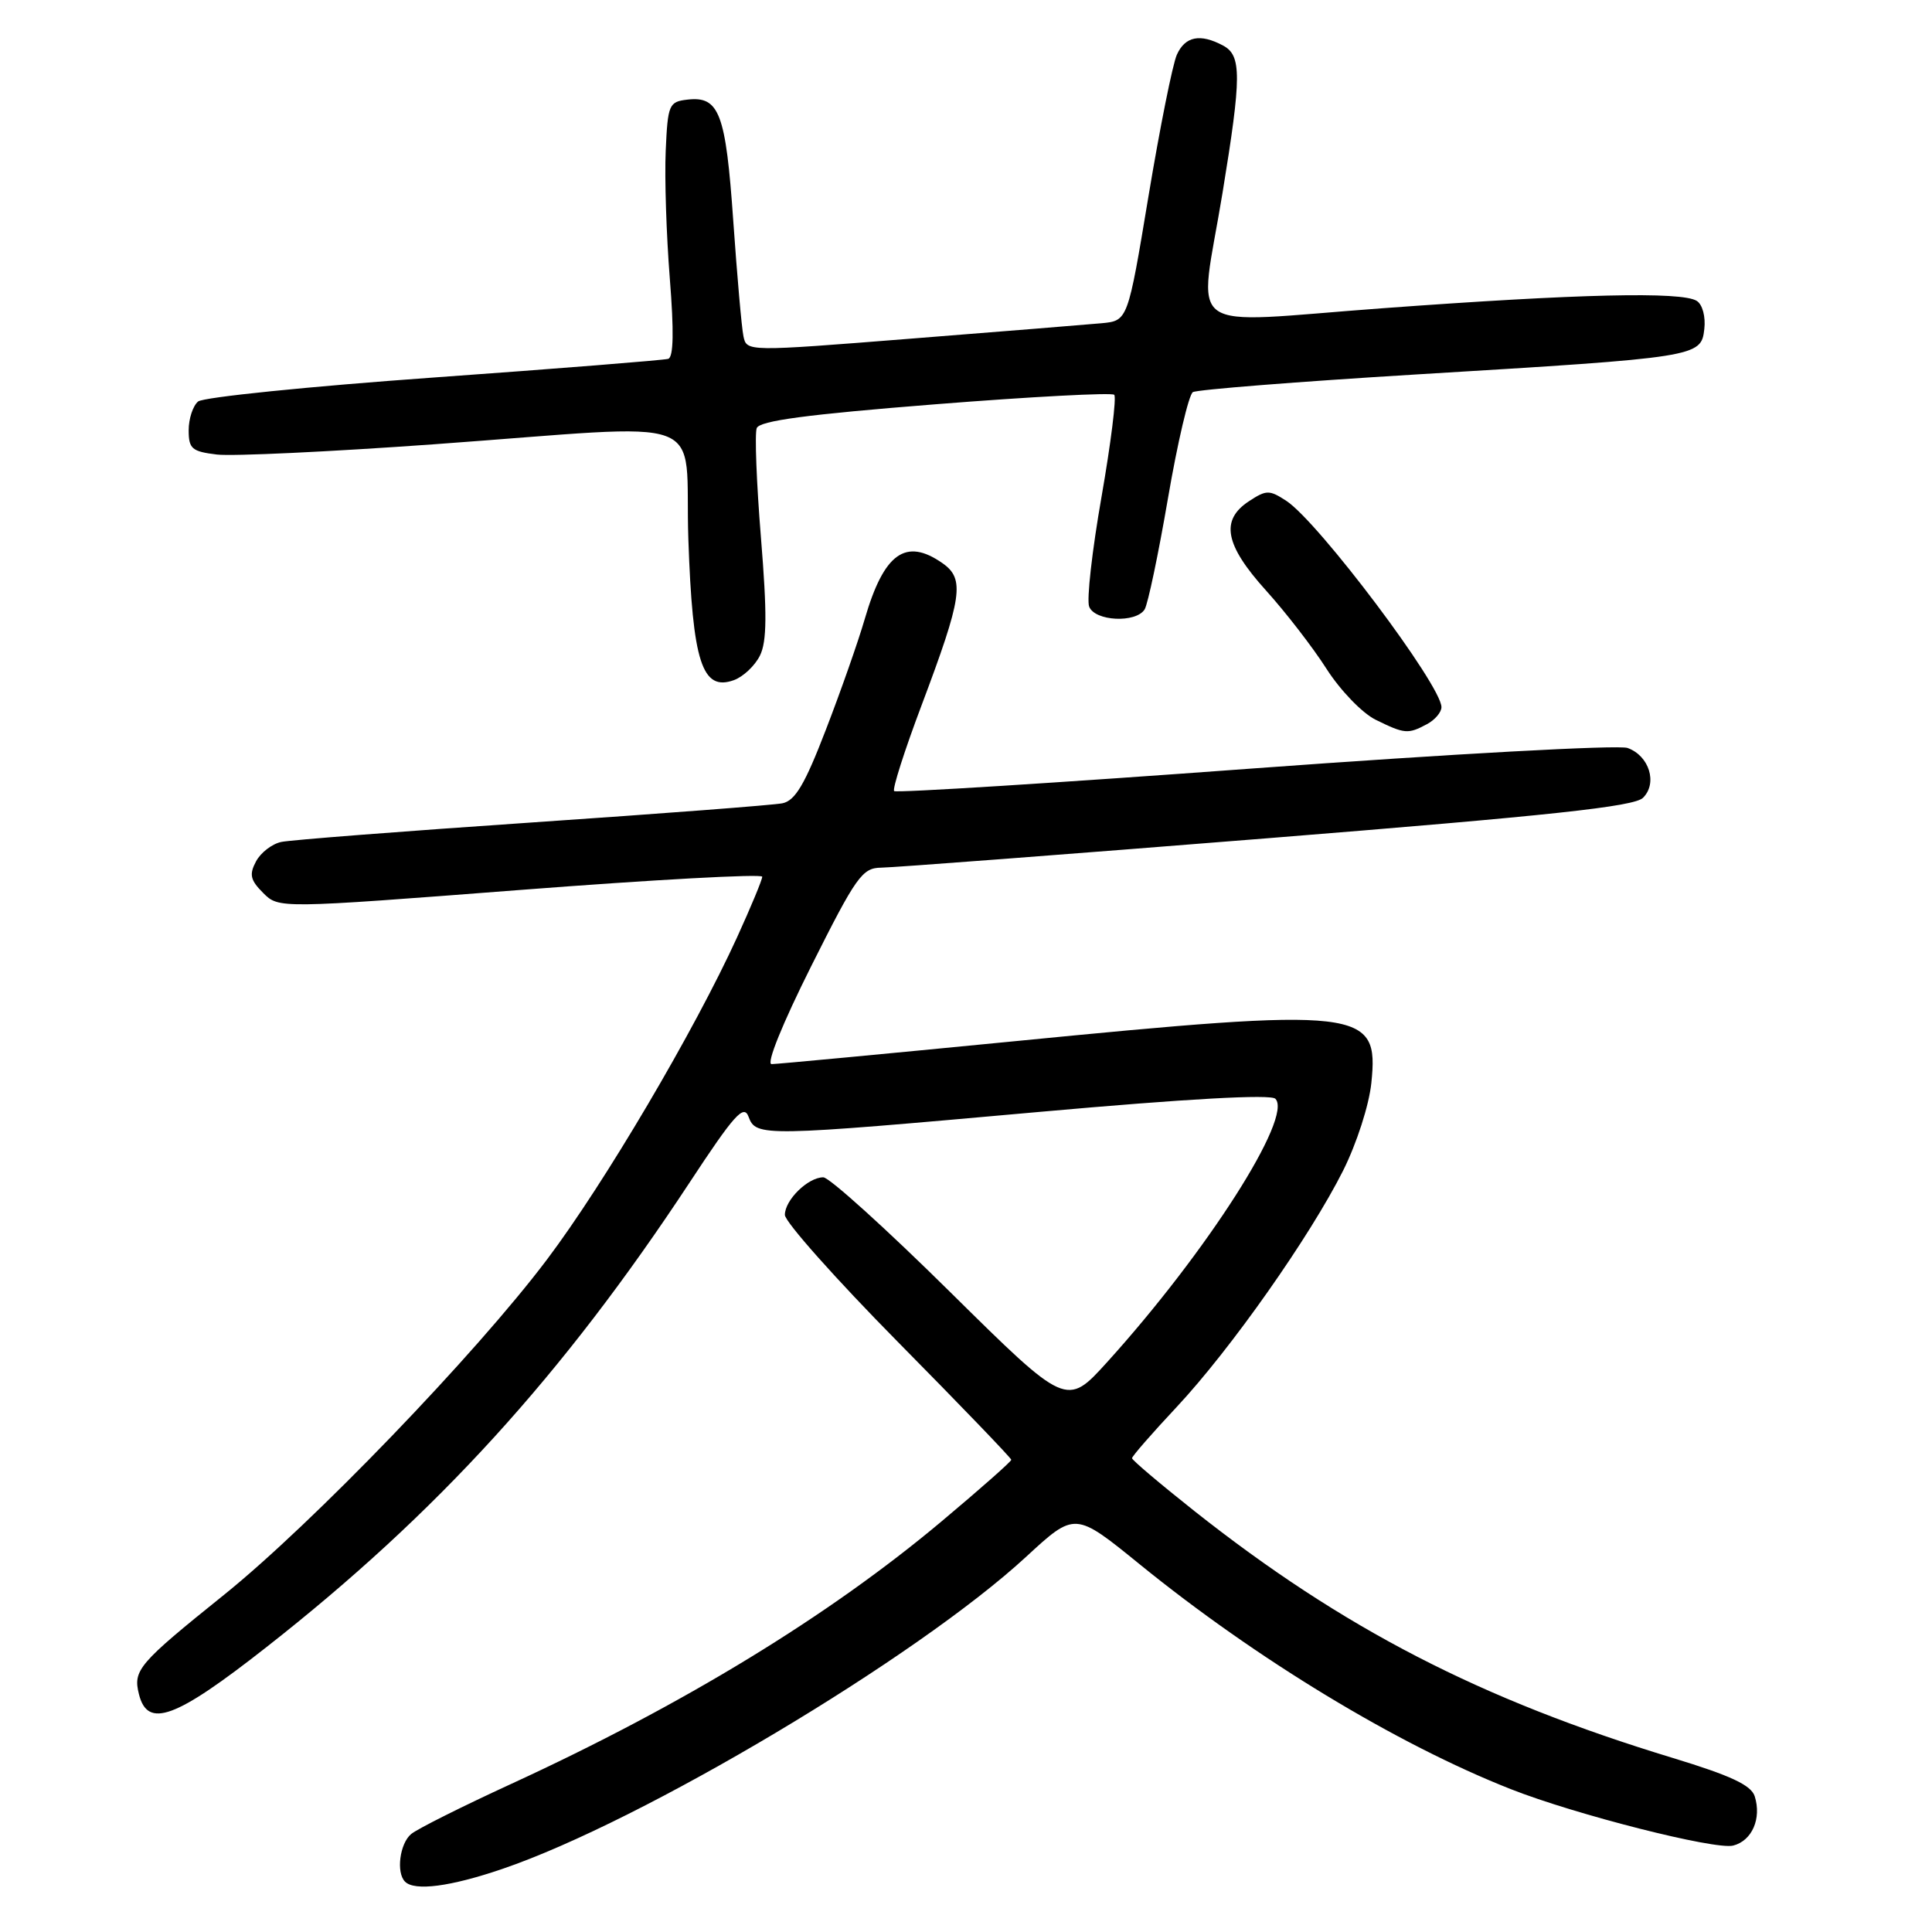 <?xml version="1.0" encoding="UTF-8" standalone="no"?>
<!DOCTYPE svg PUBLIC "-//W3C//DTD SVG 1.1//EN" "http://www.w3.org/Graphics/SVG/1.1/DTD/svg11.dtd" >
<svg xmlns="http://www.w3.org/2000/svg" xmlns:xlink="http://www.w3.org/1999/xlink" version="1.1" viewBox="0 0 256 256">
 <g >
 <path fill="currentColor"
d=" M 66.57 247.64 C 85.10 241.33 121.51 219.62 135.97 206.28 C 142.44 200.31 142.44 200.31 150.97 207.24 C 166.43 219.81 185.10 231.13 200.19 237.07 C 208.70 240.43 227.28 245.15 229.65 244.55 C 232.15 243.92 233.44 240.97 232.51 238.02 C 232.04 236.54 229.34 235.28 221.69 232.95 C 196.18 225.20 177.94 215.79 158.25 200.21 C 153.71 196.61 150.00 193.47 150.00 193.22 C 150.00 192.96 152.66 189.91 155.91 186.44 C 163.05 178.81 173.58 163.85 177.97 155.11 C 179.77 151.51 181.41 146.43 181.71 143.50 C 182.73 133.66 180.71 133.43 134.00 138.01 C 117.22 139.65 102.93 141.00 102.24 141.00 C 101.50 141.00 103.67 135.65 107.50 128.00 C 113.46 116.11 114.25 115.00 116.76 114.97 C 118.27 114.96 141.26 113.21 167.86 111.08 C 205.52 108.06 216.55 106.88 217.71 105.71 C 219.66 103.77 218.53 100.14 215.66 99.11 C 214.47 98.68 192.23 99.90 166.23 101.81 C 140.23 103.73 118.75 105.08 118.48 104.82 C 118.22 104.56 119.85 99.46 122.10 93.49 C 127.52 79.10 127.87 76.72 124.89 74.63 C 120.02 71.22 117.13 73.28 114.59 82.00 C 113.71 85.03 111.38 91.66 109.41 96.75 C 106.64 103.95 105.36 106.10 103.67 106.44 C 102.48 106.68 87.55 107.82 70.50 108.98 C 53.45 110.14 38.50 111.30 37.28 111.56 C 36.06 111.81 34.55 112.97 33.93 114.13 C 33.00 115.87 33.16 116.61 34.87 118.32 C 36.94 120.39 36.94 120.39 68.97 117.92 C 86.59 116.56 101.00 115.77 101.00 116.17 C 101.00 116.57 99.50 120.18 97.67 124.19 C 92.02 136.57 80.09 156.80 72.48 166.89 C 63.06 179.40 41.31 201.98 29.65 211.35 C 18.33 220.45 17.61 221.30 18.41 224.49 C 19.56 229.09 23.23 227.74 35.31 218.25 C 57.88 200.55 74.55 182.24 91.35 156.73 C 97.30 147.68 98.56 146.28 99.19 147.98 C 100.17 150.64 101.01 150.62 137.76 147.33 C 157.34 145.58 168.37 144.97 168.99 145.59 C 171.37 147.97 159.94 165.86 146.72 180.47 C 141.32 186.43 141.32 186.43 125.92 171.22 C 117.45 162.85 109.88 156.00 109.09 156.00 C 107.07 156.00 104.00 159.00 104.00 160.98 C 104.00 161.89 110.75 169.48 119.00 177.84 C 127.25 186.19 134.00 193.21 134.00 193.43 C 134.00 193.66 129.84 197.33 124.75 201.60 C 109.83 214.12 90.54 225.89 67.73 236.38 C 61.25 239.36 55.29 242.34 54.48 243.02 C 52.97 244.27 52.47 248.14 53.67 249.33 C 54.94 250.61 59.69 249.99 66.57 247.64 Z  M 189.07 95.96 C 190.13 95.40 191.00 94.38 191.00 93.70 C 191.00 90.82 174.72 69.17 170.45 66.37 C 168.20 64.90 167.80 64.90 165.50 66.41 C 161.67 68.92 162.30 72.20 167.75 78.24 C 170.36 81.13 173.98 85.81 175.78 88.64 C 177.61 91.49 180.50 94.49 182.28 95.37 C 186.12 97.26 186.57 97.30 189.07 95.96 Z  M 100.70 86.86 C 101.62 85.00 101.65 81.32 100.83 71.24 C 100.24 64.00 99.99 57.47 100.27 56.73 C 100.65 55.75 106.91 54.92 123.93 53.57 C 136.66 52.56 147.33 52.00 147.64 52.31 C 147.96 52.63 147.20 58.71 145.96 65.82 C 144.71 72.94 143.97 79.49 144.32 80.38 C 145.06 82.32 150.51 82.59 151.67 80.75 C 152.10 80.06 153.49 73.44 154.76 66.04 C 156.03 58.63 157.52 52.30 158.06 51.96 C 158.60 51.63 171.98 50.57 187.77 49.61 C 225.03 47.36 225.41 47.30 225.83 43.60 C 226.02 41.97 225.59 40.35 224.83 39.87 C 222.84 38.61 209.19 38.93 183.25 40.84 C 156.18 42.83 158.85 44.75 162.00 25.50 C 164.52 10.11 164.53 7.35 162.07 6.04 C 159.03 4.41 157.04 4.81 155.94 7.25 C 155.38 8.49 153.69 16.93 152.18 26.00 C 149.44 42.50 149.44 42.50 145.97 42.83 C 144.06 43.00 132.70 43.93 120.72 44.87 C 98.94 46.60 98.94 46.60 98.51 44.55 C 98.27 43.42 97.67 36.54 97.16 29.25 C 96.17 14.99 95.31 12.71 91.09 13.20 C 88.64 13.48 88.48 13.84 88.21 20.00 C 88.05 23.58 88.30 31.16 88.75 36.86 C 89.31 43.87 89.25 47.33 88.54 47.55 C 87.97 47.72 74.00 48.84 57.50 50.02 C 41.01 51.20 26.94 52.63 26.25 53.20 C 25.56 53.78 25.00 55.49 25.00 57.01 C 25.00 59.47 25.43 59.83 28.75 60.23 C 30.81 60.47 43.75 59.86 57.50 58.87 C 95.07 56.16 90.64 54.50 91.21 71.45 C 91.77 87.74 93.03 91.65 97.25 90.12 C 98.49 89.67 100.04 88.20 100.70 86.86 Z "/>
</g>
</svg>